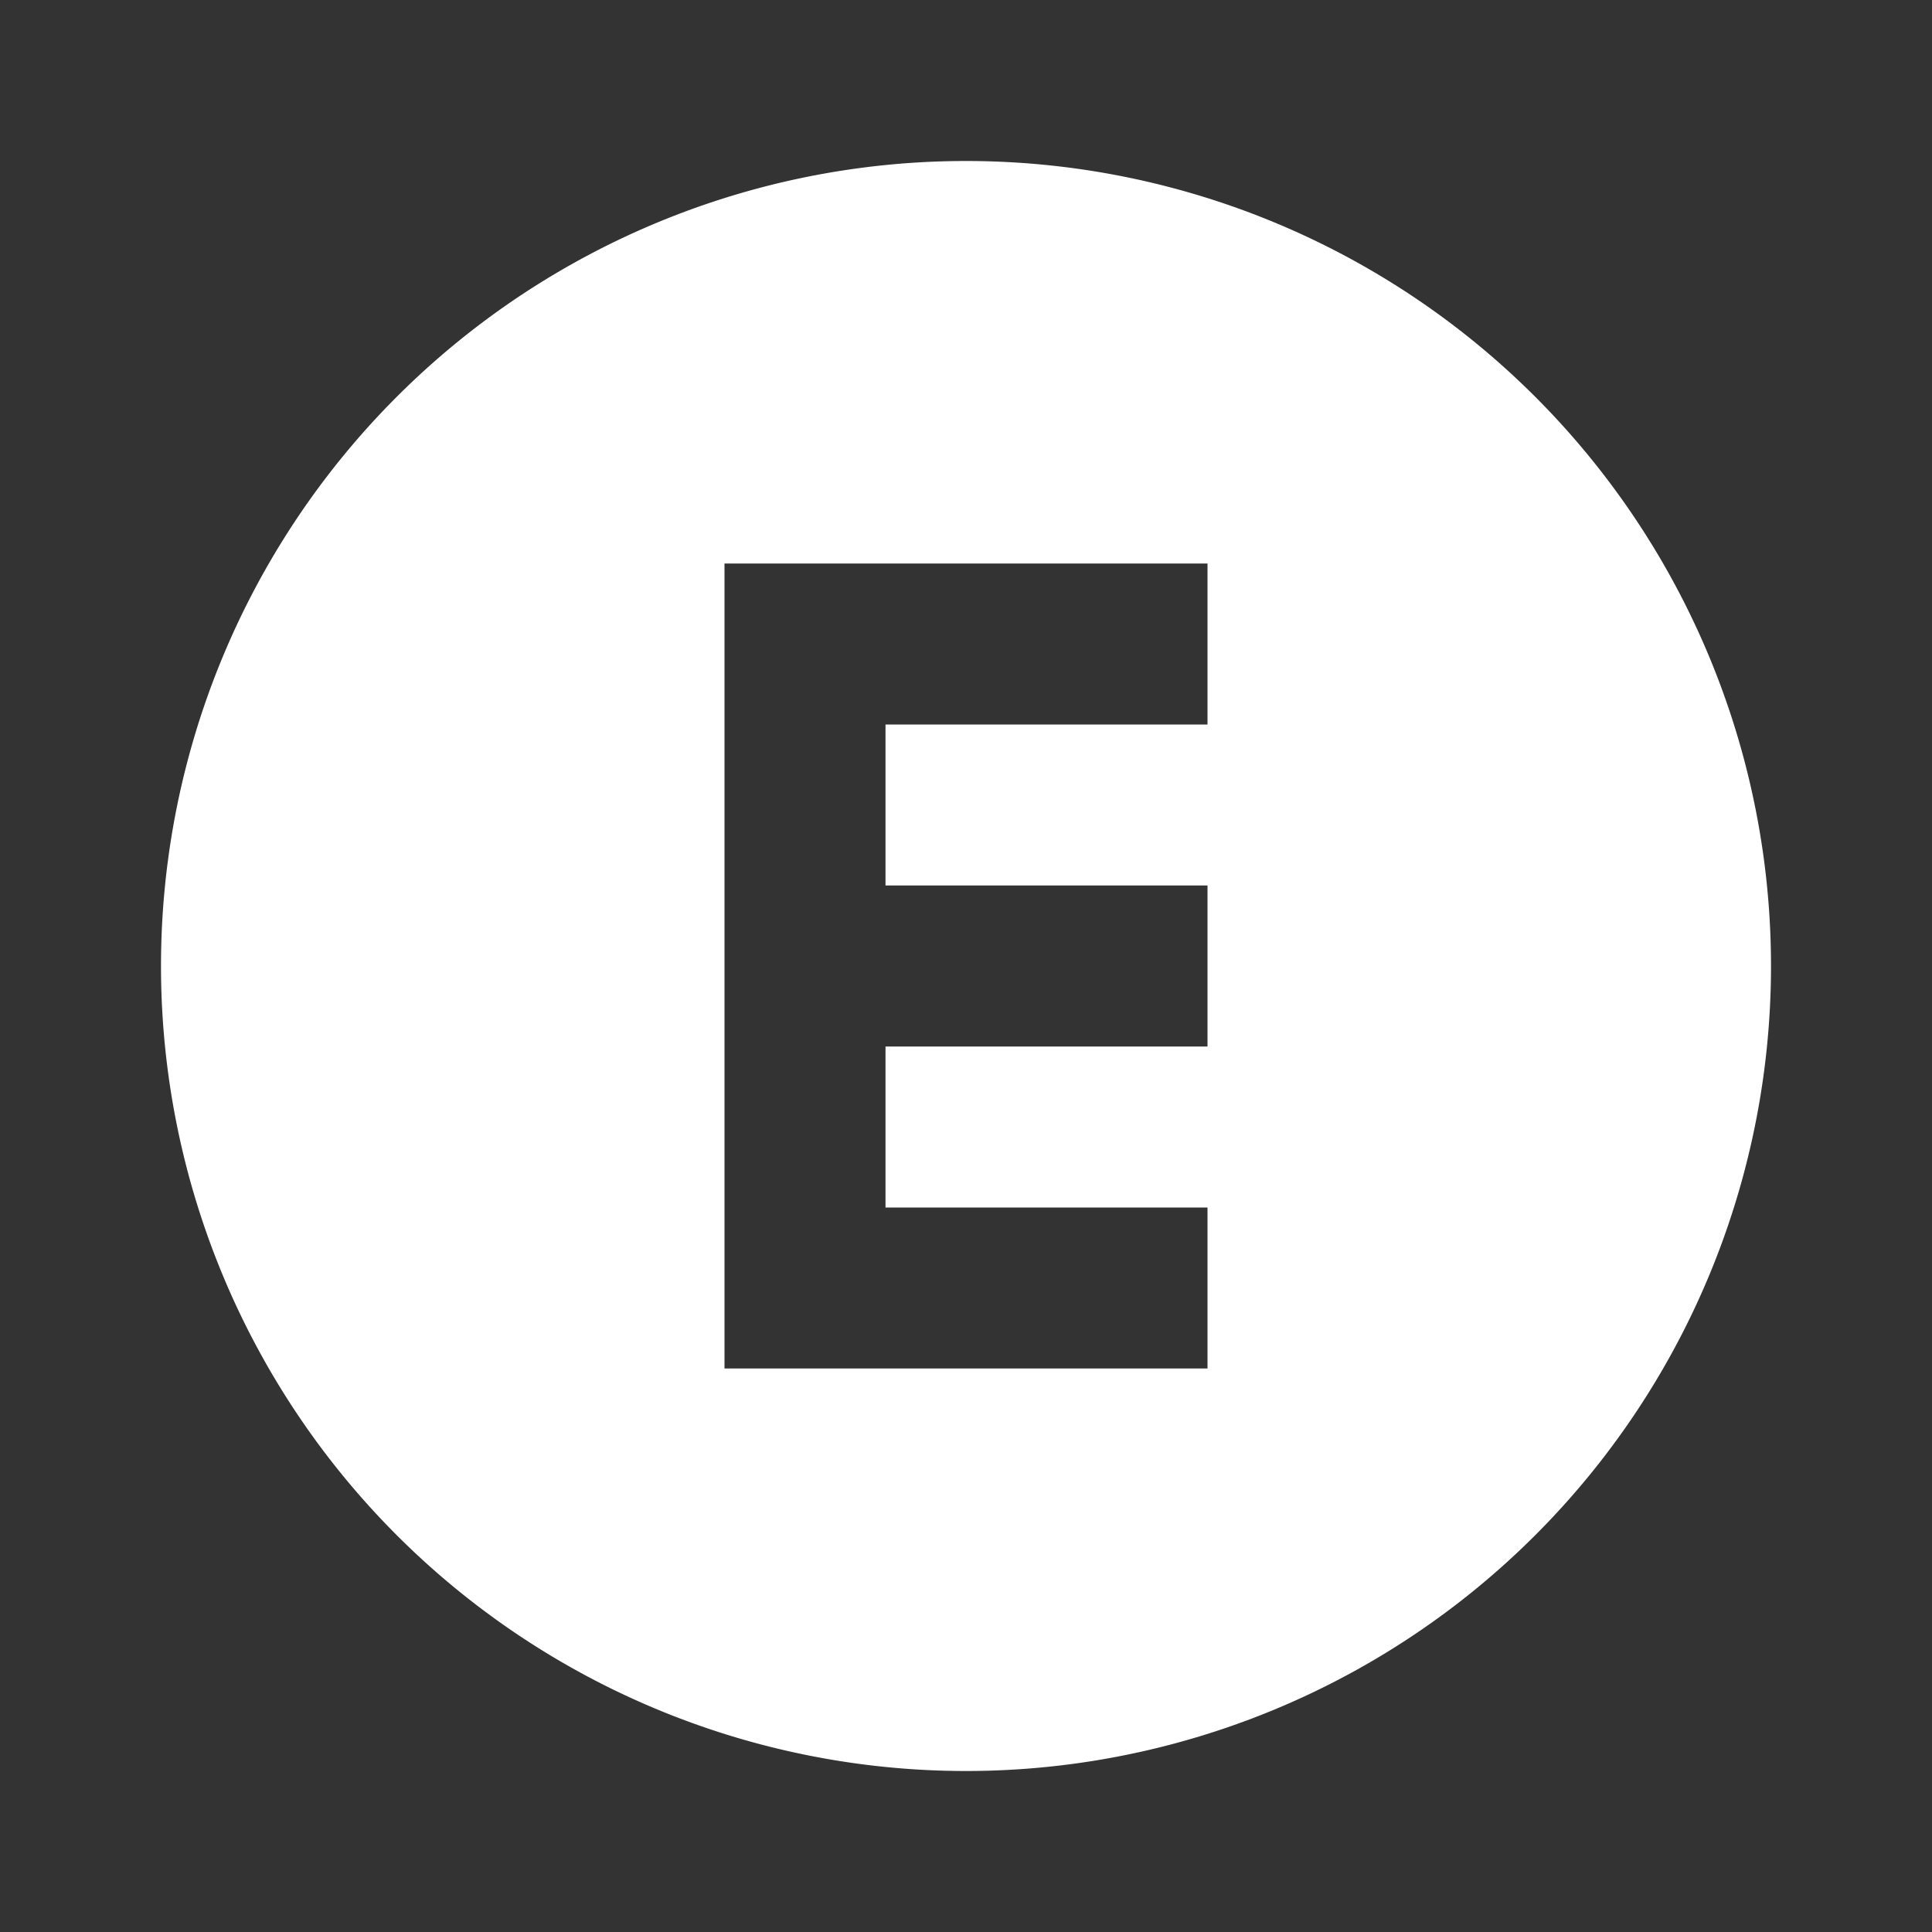 <svg xmlns="http://www.w3.org/2000/svg" id="mdi-alpha-e-circle" viewBox="0 0 24 24"><rect x="0" y="0" width="24" height="24" fill="#333333" stroke="none"/><path fill="white" d="M12,2A10,10 0 0,1 22,12A10,10 0 0,1 12,22A10,10 0 0,1 2,12A10,10 0 0,1 12,2M9,7V17H15V15H11V13H15V11H11V9H15V7H9Z" /></svg>